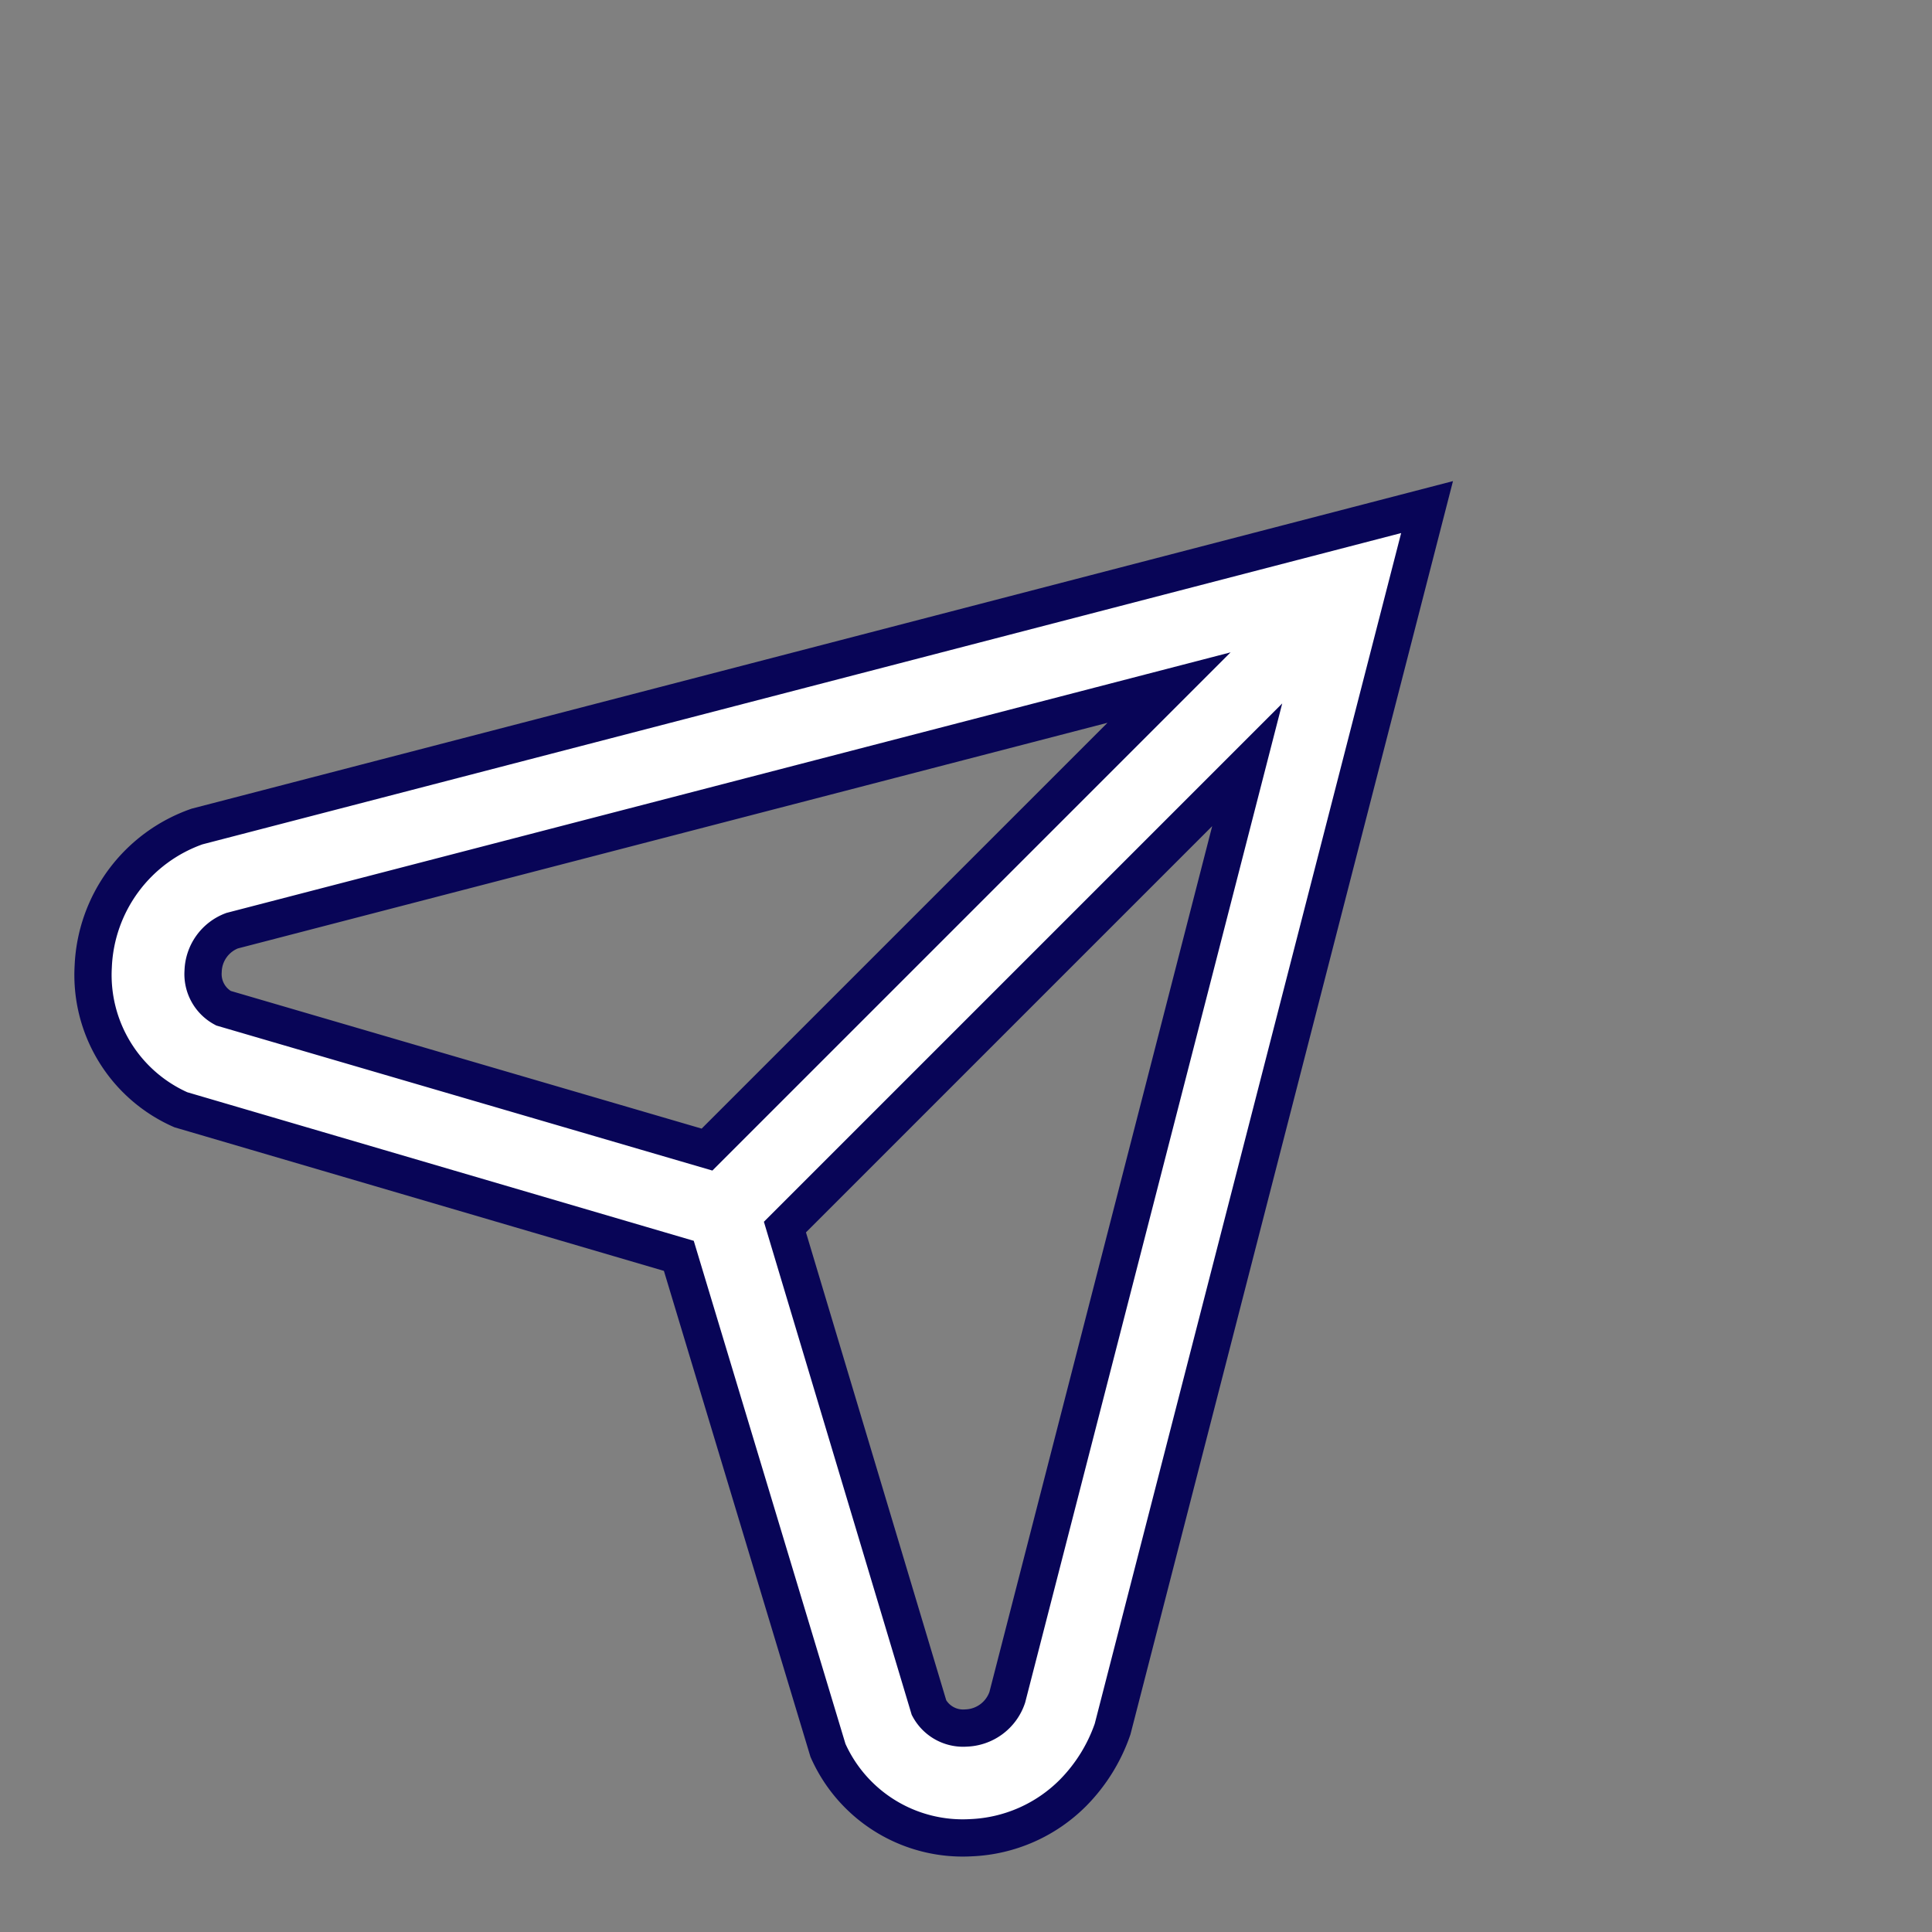 <svg xmlns="http://www.w3.org/2000/svg" width="25.932" height="25.932" viewBox="0 0 25.932 25.932">
  <rect x="0" y="0" width="25.932" height="25.932" fill="#808080" stroke="none"/>
  <g id="Group_7935" data-name="Group 7935" transform="translate(-53.099 -207.444)">
    <g id="Group_7934" data-name="Group 7934" transform="translate(14 40)">
      <path id="paper-plane-top_3_" data-name="paper-plane-top (3)" d="M2.975.208A2.083,2.083,0,0,0,.658.553,1.977,1.977,0,0,0,.132,2.742l3.34,6.113L.194,14.964a1.979,1.979,0,0,0,.53,2.188,2.05,2.05,0,0,0,1.392.541,2.268,2.268,0,0,0,.982-.23L17.68,8.85ZM1.5,2.182a.519.519,0,0,1,.158-.543.6.6,0,0,1,.66-.11l11.2,6.585H4.748L1.5,2.182ZM2.4,16.162a.605.605,0,0,1-.684-.1.52.52,0,0,1-.158-.544L4.752,9.589h8.775L2.4,16.162Z" transform="translate(39.494 180.494) rotate(-45)" fill="#fff" stroke="#080557" stroke-width="0.5"/>
    </g>
  </g>
</svg>
